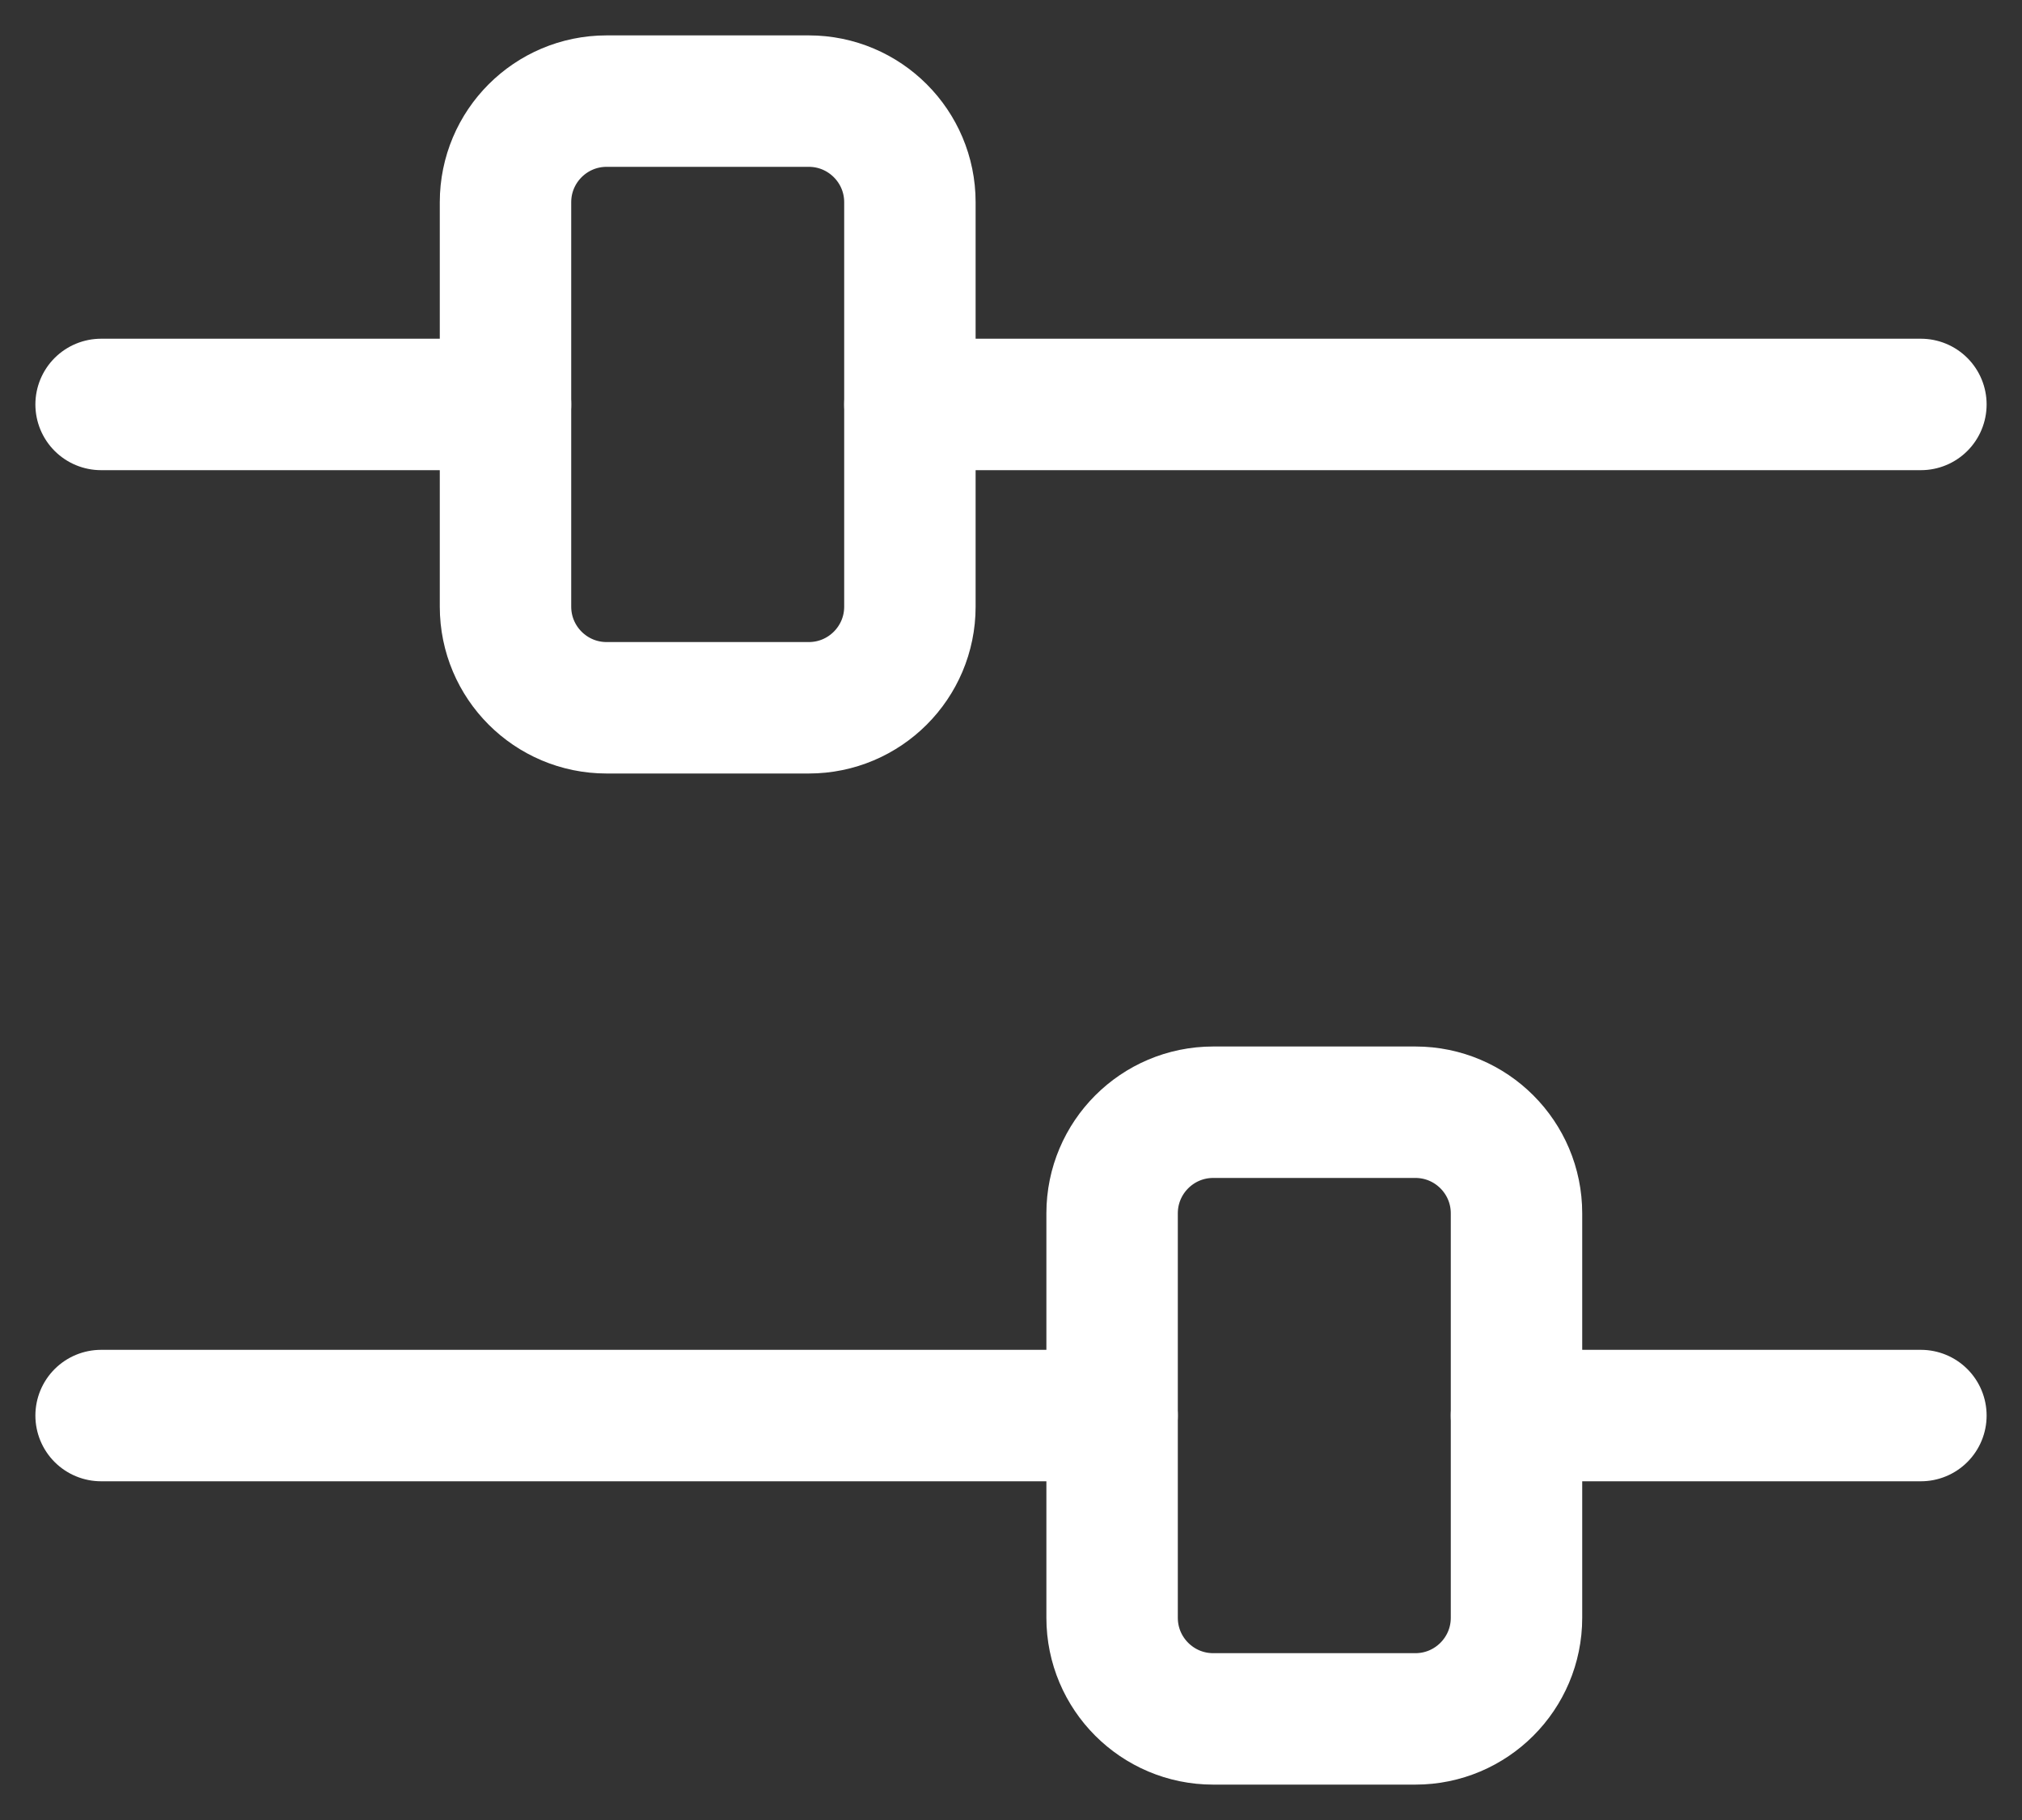 <svg width="20" height="18" viewBox="0 0 20 18" fill="none" xmlns="http://www.w3.org/2000/svg">
<rect x="0" y="0" width="20" height="18" fill="#333333" stroke="none"/>
<path fill-rule="evenodd" clip-rule="evenodd" d="M12 11H14C14.552 11 15 11.448 15 12V16C15 16.552 14.552 17 14 17H12C11.448 17 11 16.552 11 16V12C11 11.448 11.448 11 12 11Z" stroke="white" stroke-width="1.3" stroke-linecap="round" stroke-linejoin="round"/>
<path d="M19 14H15" stroke="white" stroke-width="1.3" stroke-linecap="round" stroke-linejoin="round"/>
<path d="M11 14H1" stroke="white" stroke-width="1.3" stroke-linecap="round" stroke-linejoin="round"/>
<path fill-rule="evenodd" clip-rule="evenodd" d="M8 7H6C5.448 7 5 6.552 5 6V2C5 1.448 5.448 1 6 1H8C8.552 1 9 1.448 9 2V6C9 6.552 8.552 7 8 7Z" stroke="white" stroke-width="1.3" stroke-linecap="round" stroke-linejoin="round"/>
<path d="M1 4H5" stroke="white" stroke-width="1.3" stroke-linecap="round" stroke-linejoin="round"/>
<path d="M9 4H19" stroke="white" stroke-width="1.3" stroke-linecap="round" stroke-linejoin="round"/>
</svg>
